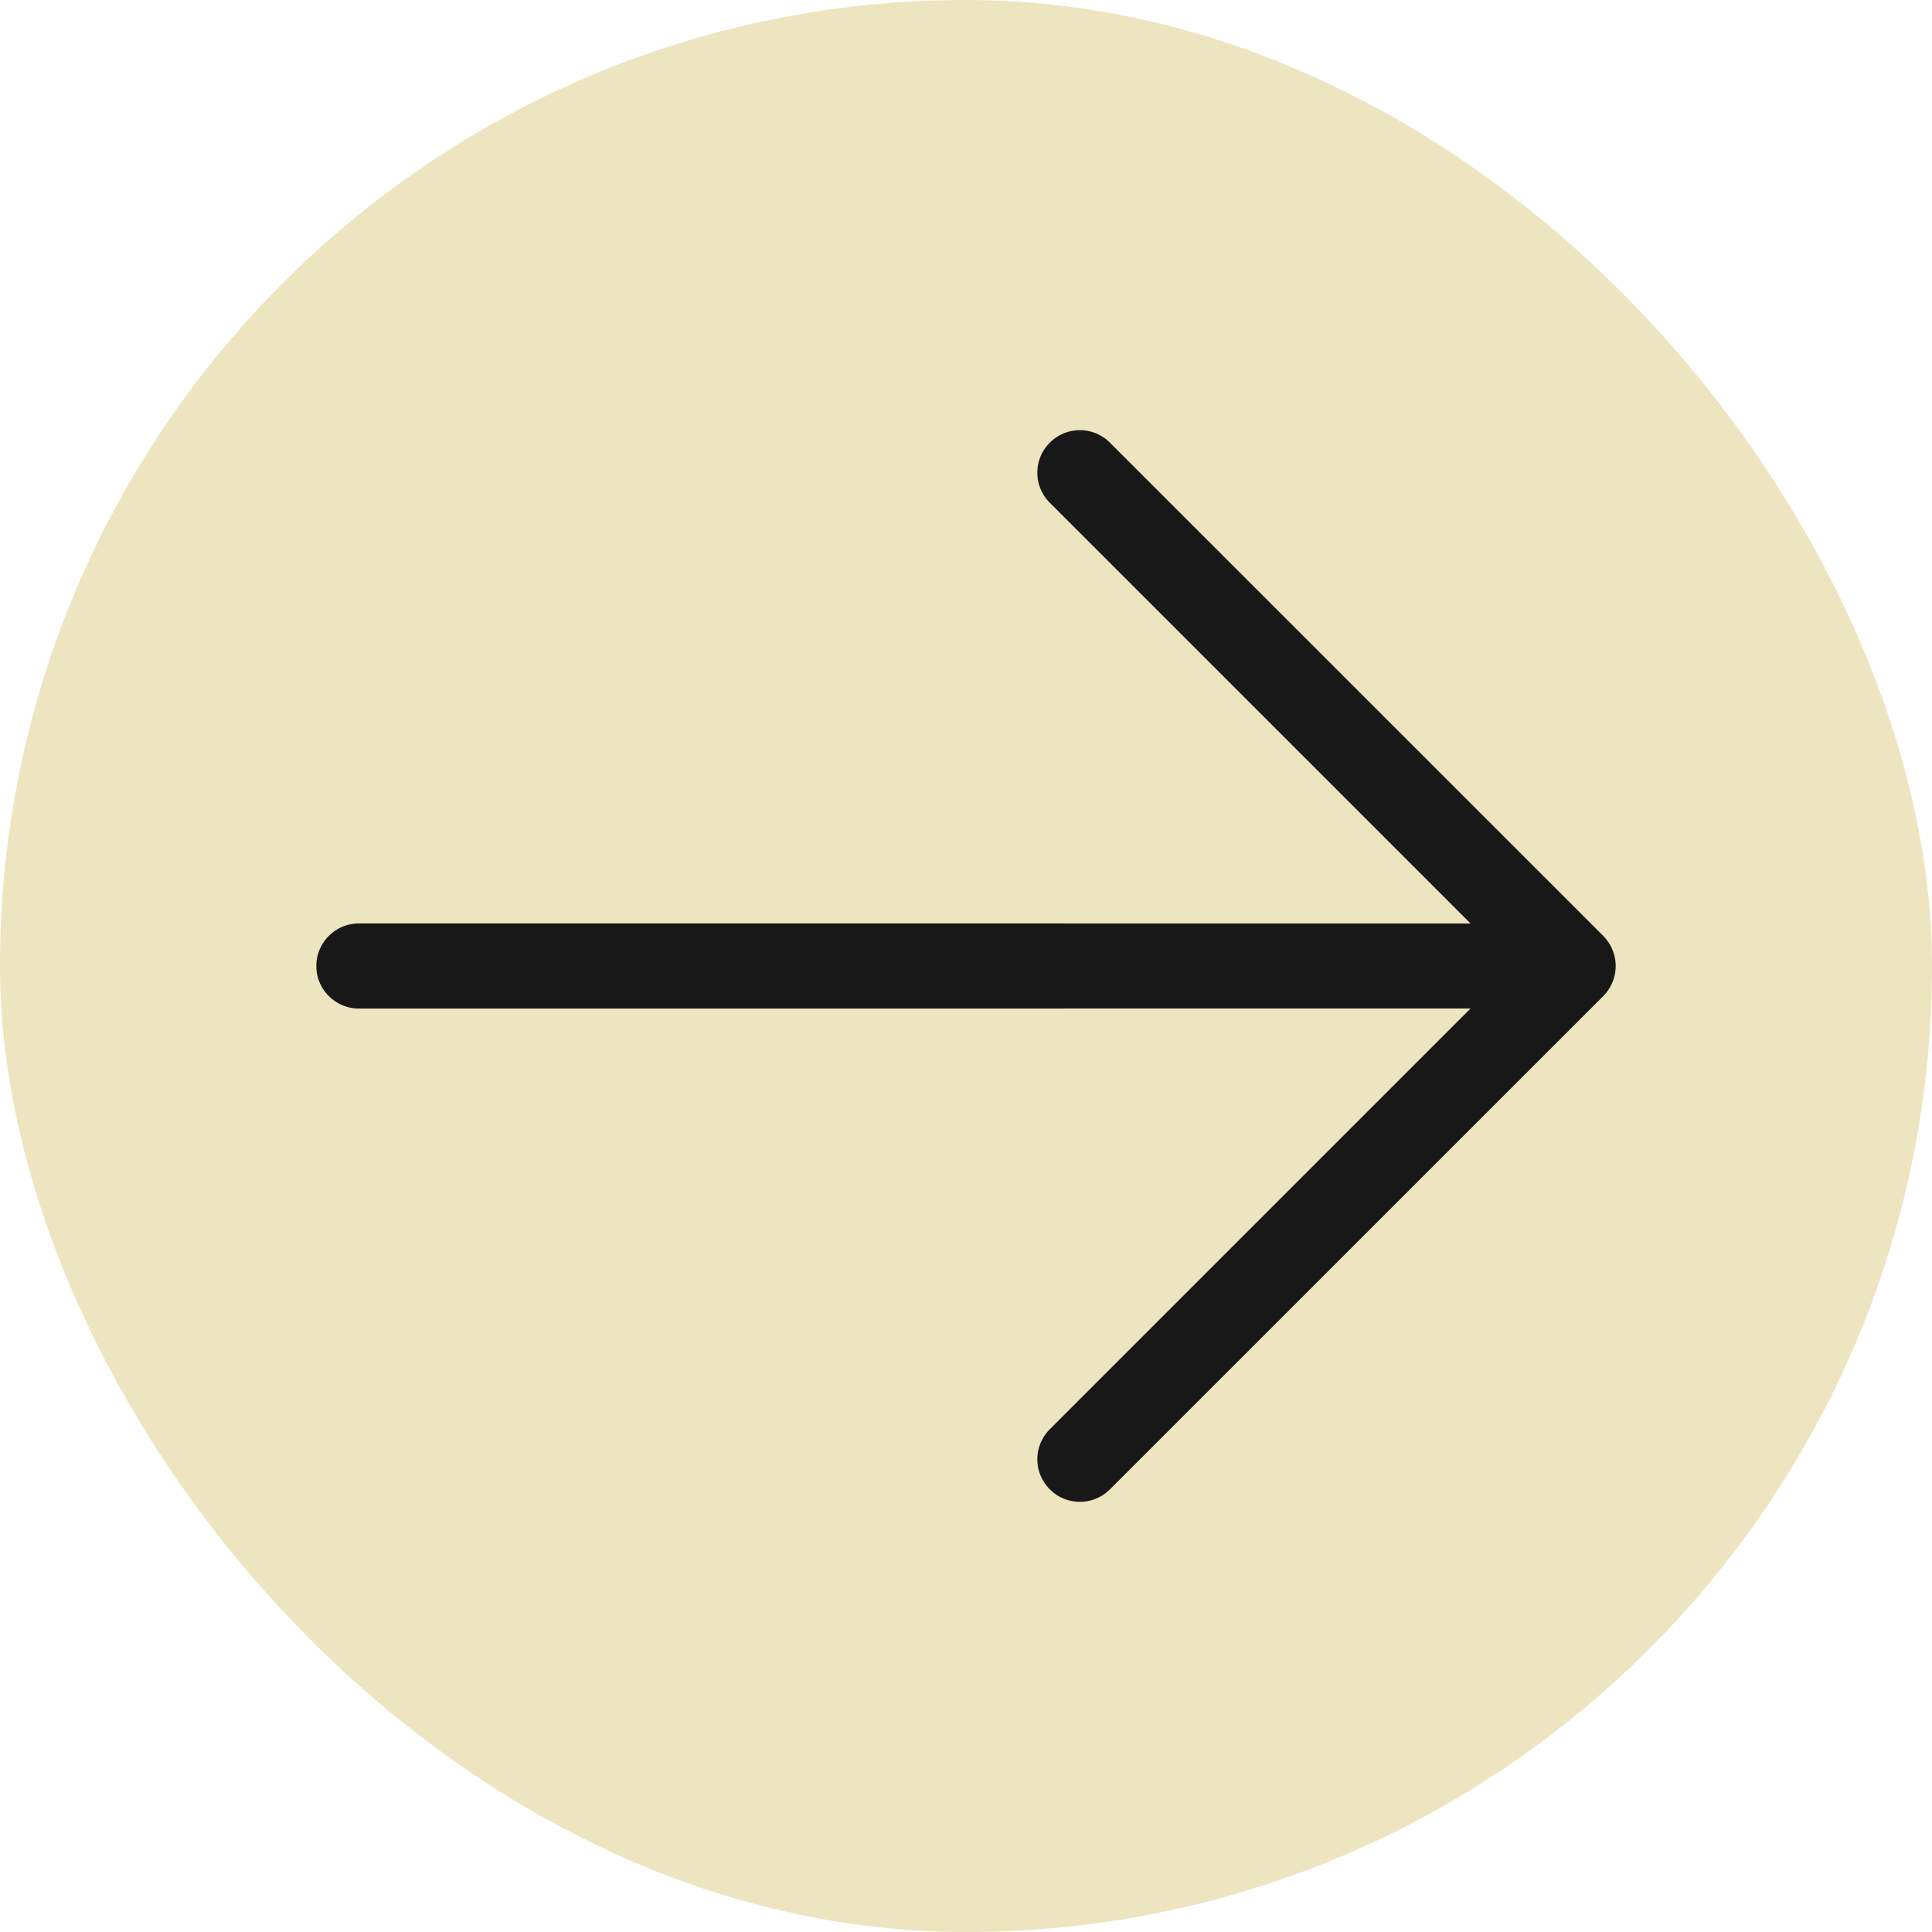 <svg width="26" height="26" viewBox="0 0 26 26" fill="none" xmlns="http://www.w3.org/2000/svg">
<rect width="26" height="26" rx="13" fill="#EDE4C0"/>
<path d="M21.682 13.511L15.043 20.149C14.908 20.285 14.724 20.361 14.532 20.361C14.341 20.361 14.157 20.285 14.022 20.149C13.886 20.014 13.81 19.83 13.81 19.639C13.81 19.447 13.886 19.264 14.022 19.128L19.428 13.722L4.83 13.723C4.638 13.723 4.454 13.646 4.319 13.511C4.183 13.375 4.107 13.192 4.107 13C4.107 12.808 4.183 12.625 4.319 12.489C4.454 12.354 4.638 12.277 4.83 12.277L19.428 12.278L14.022 6.872C13.886 6.736 13.81 6.553 13.81 6.361C13.81 6.17 13.886 5.986 14.022 5.851C14.157 5.715 14.341 5.639 14.532 5.639C14.724 5.639 14.908 5.715 15.043 5.851L21.682 12.489C21.817 12.625 21.893 12.809 21.893 13C21.893 13.191 21.817 13.375 21.682 13.511Z" fill="#181818" stroke="#EDE4C0" stroke-width="0.3"/>
</svg>
